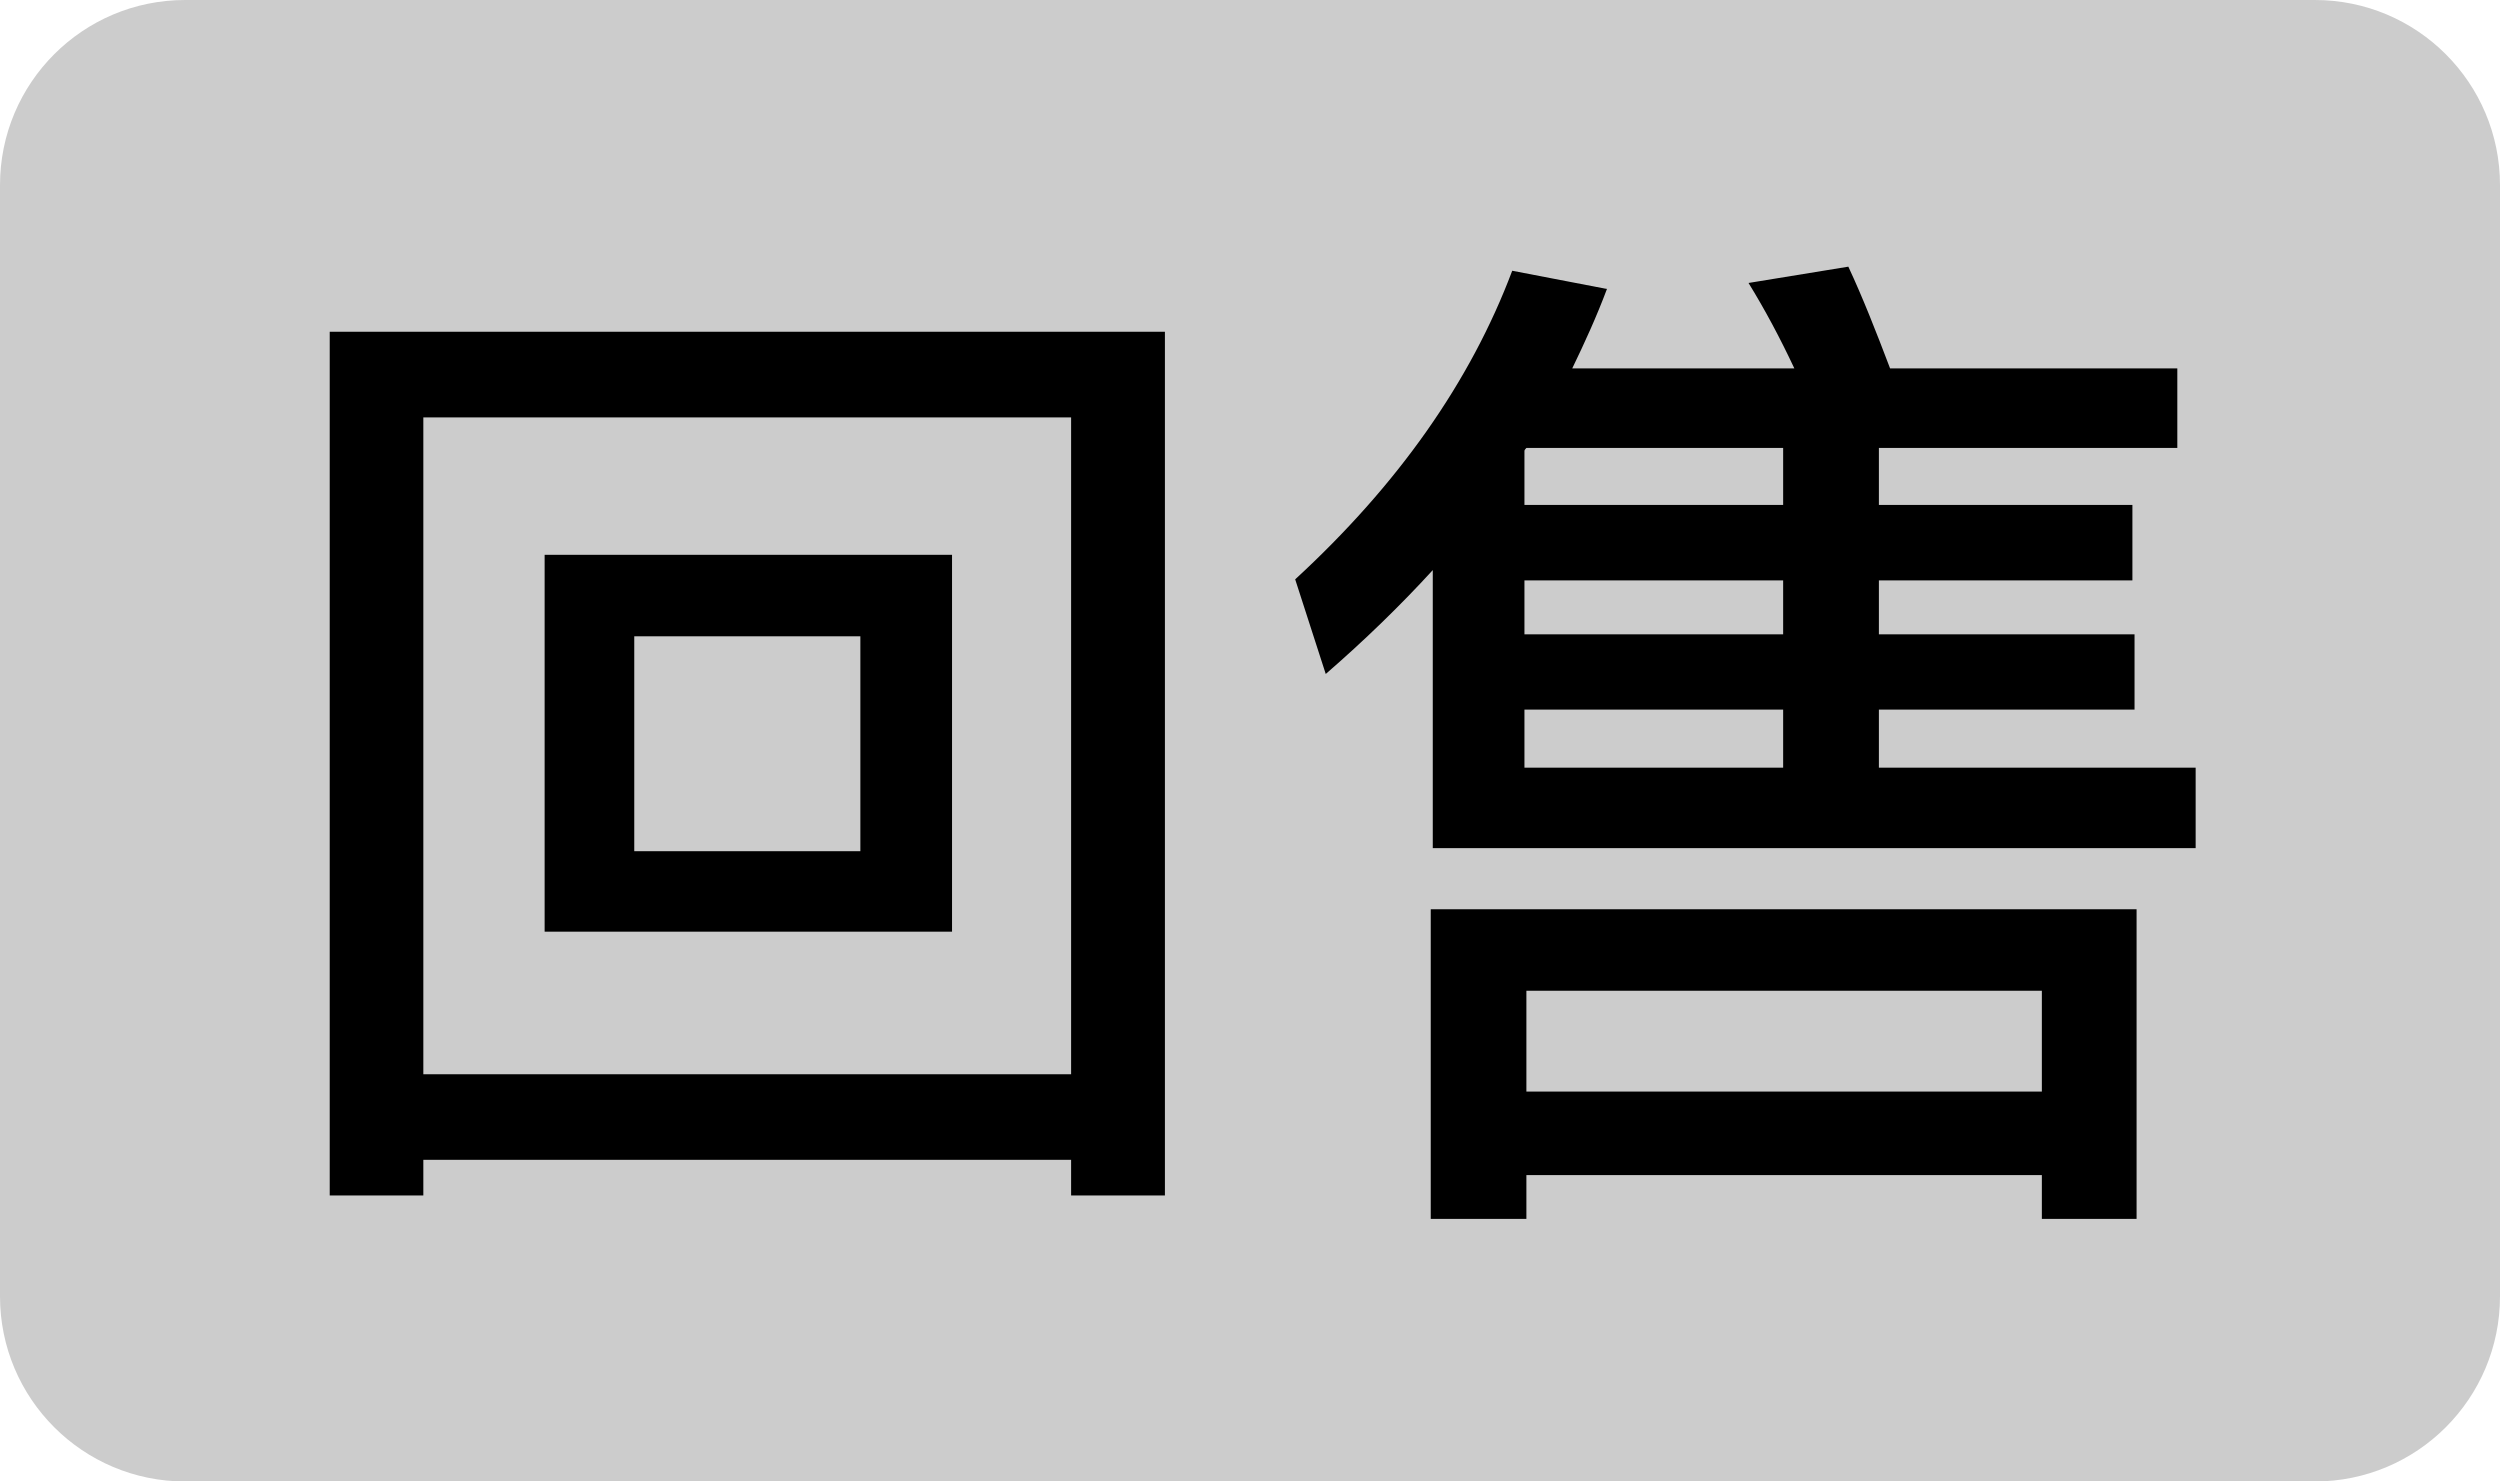 <svg viewBox="0 0 27 16" fill="none" xmlns="http://www.w3.org/2000/svg">
  <path
    d="M0 2C0 0.895 0.895 0 2 0H25C26.105 0 27 0.895 27 2V14C27 15.105 26.105 16 25 16H2C0.895 16 0 15.105 0 14V2Z"
    fill="currentColor" fill-opacity="0.2" />
  <path fill-rule="evenodd" clip-rule="evenodd"
    d="M23.075 13.164H22.052V12.691H16.485V13.164H15.452V9.82H23.075V13.164ZM16.485 11.789H22.052V10.7H16.485V11.789Z"
    fill="currentColor" />
  <path fill-rule="evenodd" clip-rule="evenodd"
    d="M10.282 10.062H5.882V5.992H10.282V10.062ZM6.85 9.193H9.292V6.872H6.85V9.193Z"
    fill="currentColor" />
  <path fill-rule="evenodd" clip-rule="evenodd"
    d="M12.581 12.911H11.568V12.526H4.572V12.911H3.561V3.583H12.581V12.911ZM4.572 11.602H11.568V4.508H4.572V11.602Z"
    fill="currentColor" />
  <path fill-rule="evenodd" clip-rule="evenodd"
    d="M19.962 2.88C20.116 3.21 20.259 3.573 20.413 3.979H23.515V4.838H20.292V5.453H23.03V6.268H20.292V6.851H23.053V7.664H20.292V8.291H23.713V9.16H15.474V6.157C15.122 6.542 14.736 6.916 14.318 7.279L13.988 6.257C15.099 5.234 15.881 4.123 16.332 2.924L17.355 3.121C17.244 3.418 17.113 3.704 16.98 3.979H19.379C19.225 3.65 19.06 3.342 18.884 3.056L19.962 2.88ZM16.464 8.291H19.258V7.664H16.464V8.291ZM16.464 6.851H19.258V6.268H16.464V6.851ZM16.464 4.87V5.453H19.258V4.838H16.485C16.475 4.849 16.464 4.859 16.464 4.87Z"
    fill="currentColor" />
</svg>